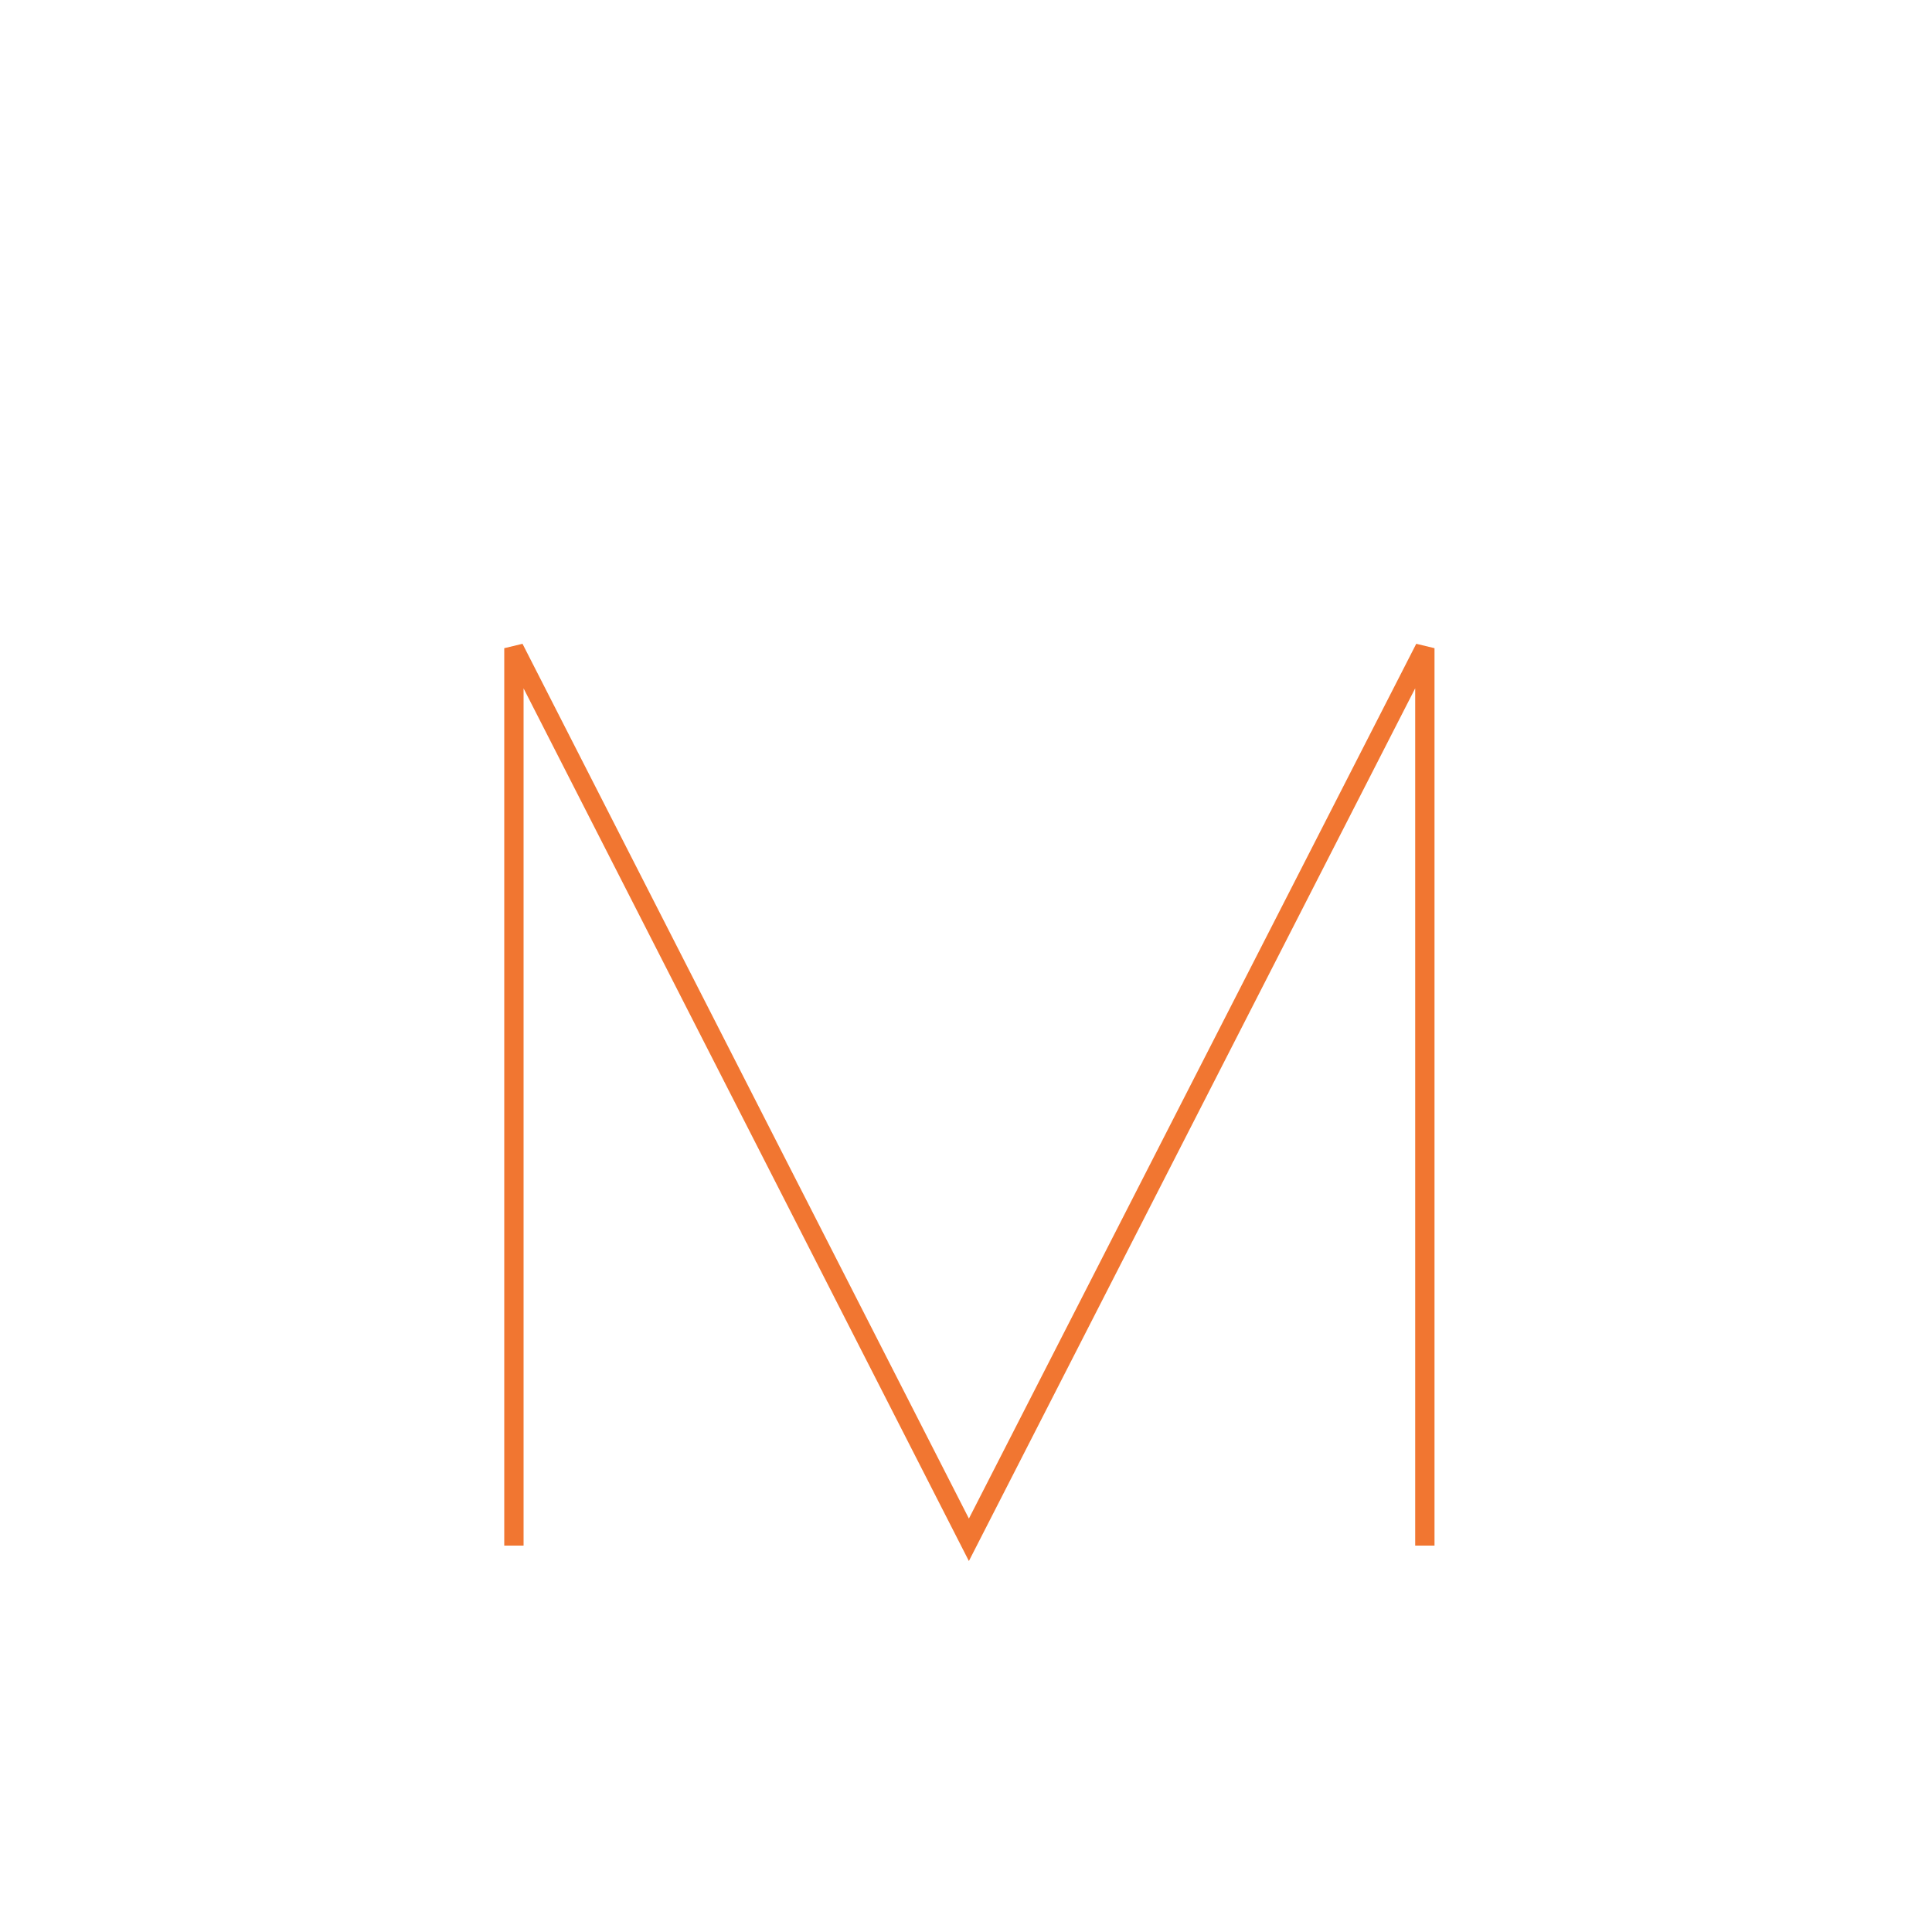 <?xml version="1.0" encoding="utf-8"?><svg id="RussianLanguage" image-rendering="auto" baseProfile="basic" version="1.1" x="0px" y="0px" width="100" height="100" xmlns="http://www.w3.org/2000/svg" xmlns:xlink="http://www.w3.org/1999/xlink"><g id="Scene-1f27r1" overflow="visible"><path id="Layer1_0_1_STROKES27" stroke="#F17631" stroke-width="1" stroke-linejoin="miter" stroke-linecap="square" stroke-miterlimit="3" fill="none" d="M73.75,79.5 L73.75,33.55 50.15,79.7 26.6,33.55 26.6,79.5"/></g></svg>
